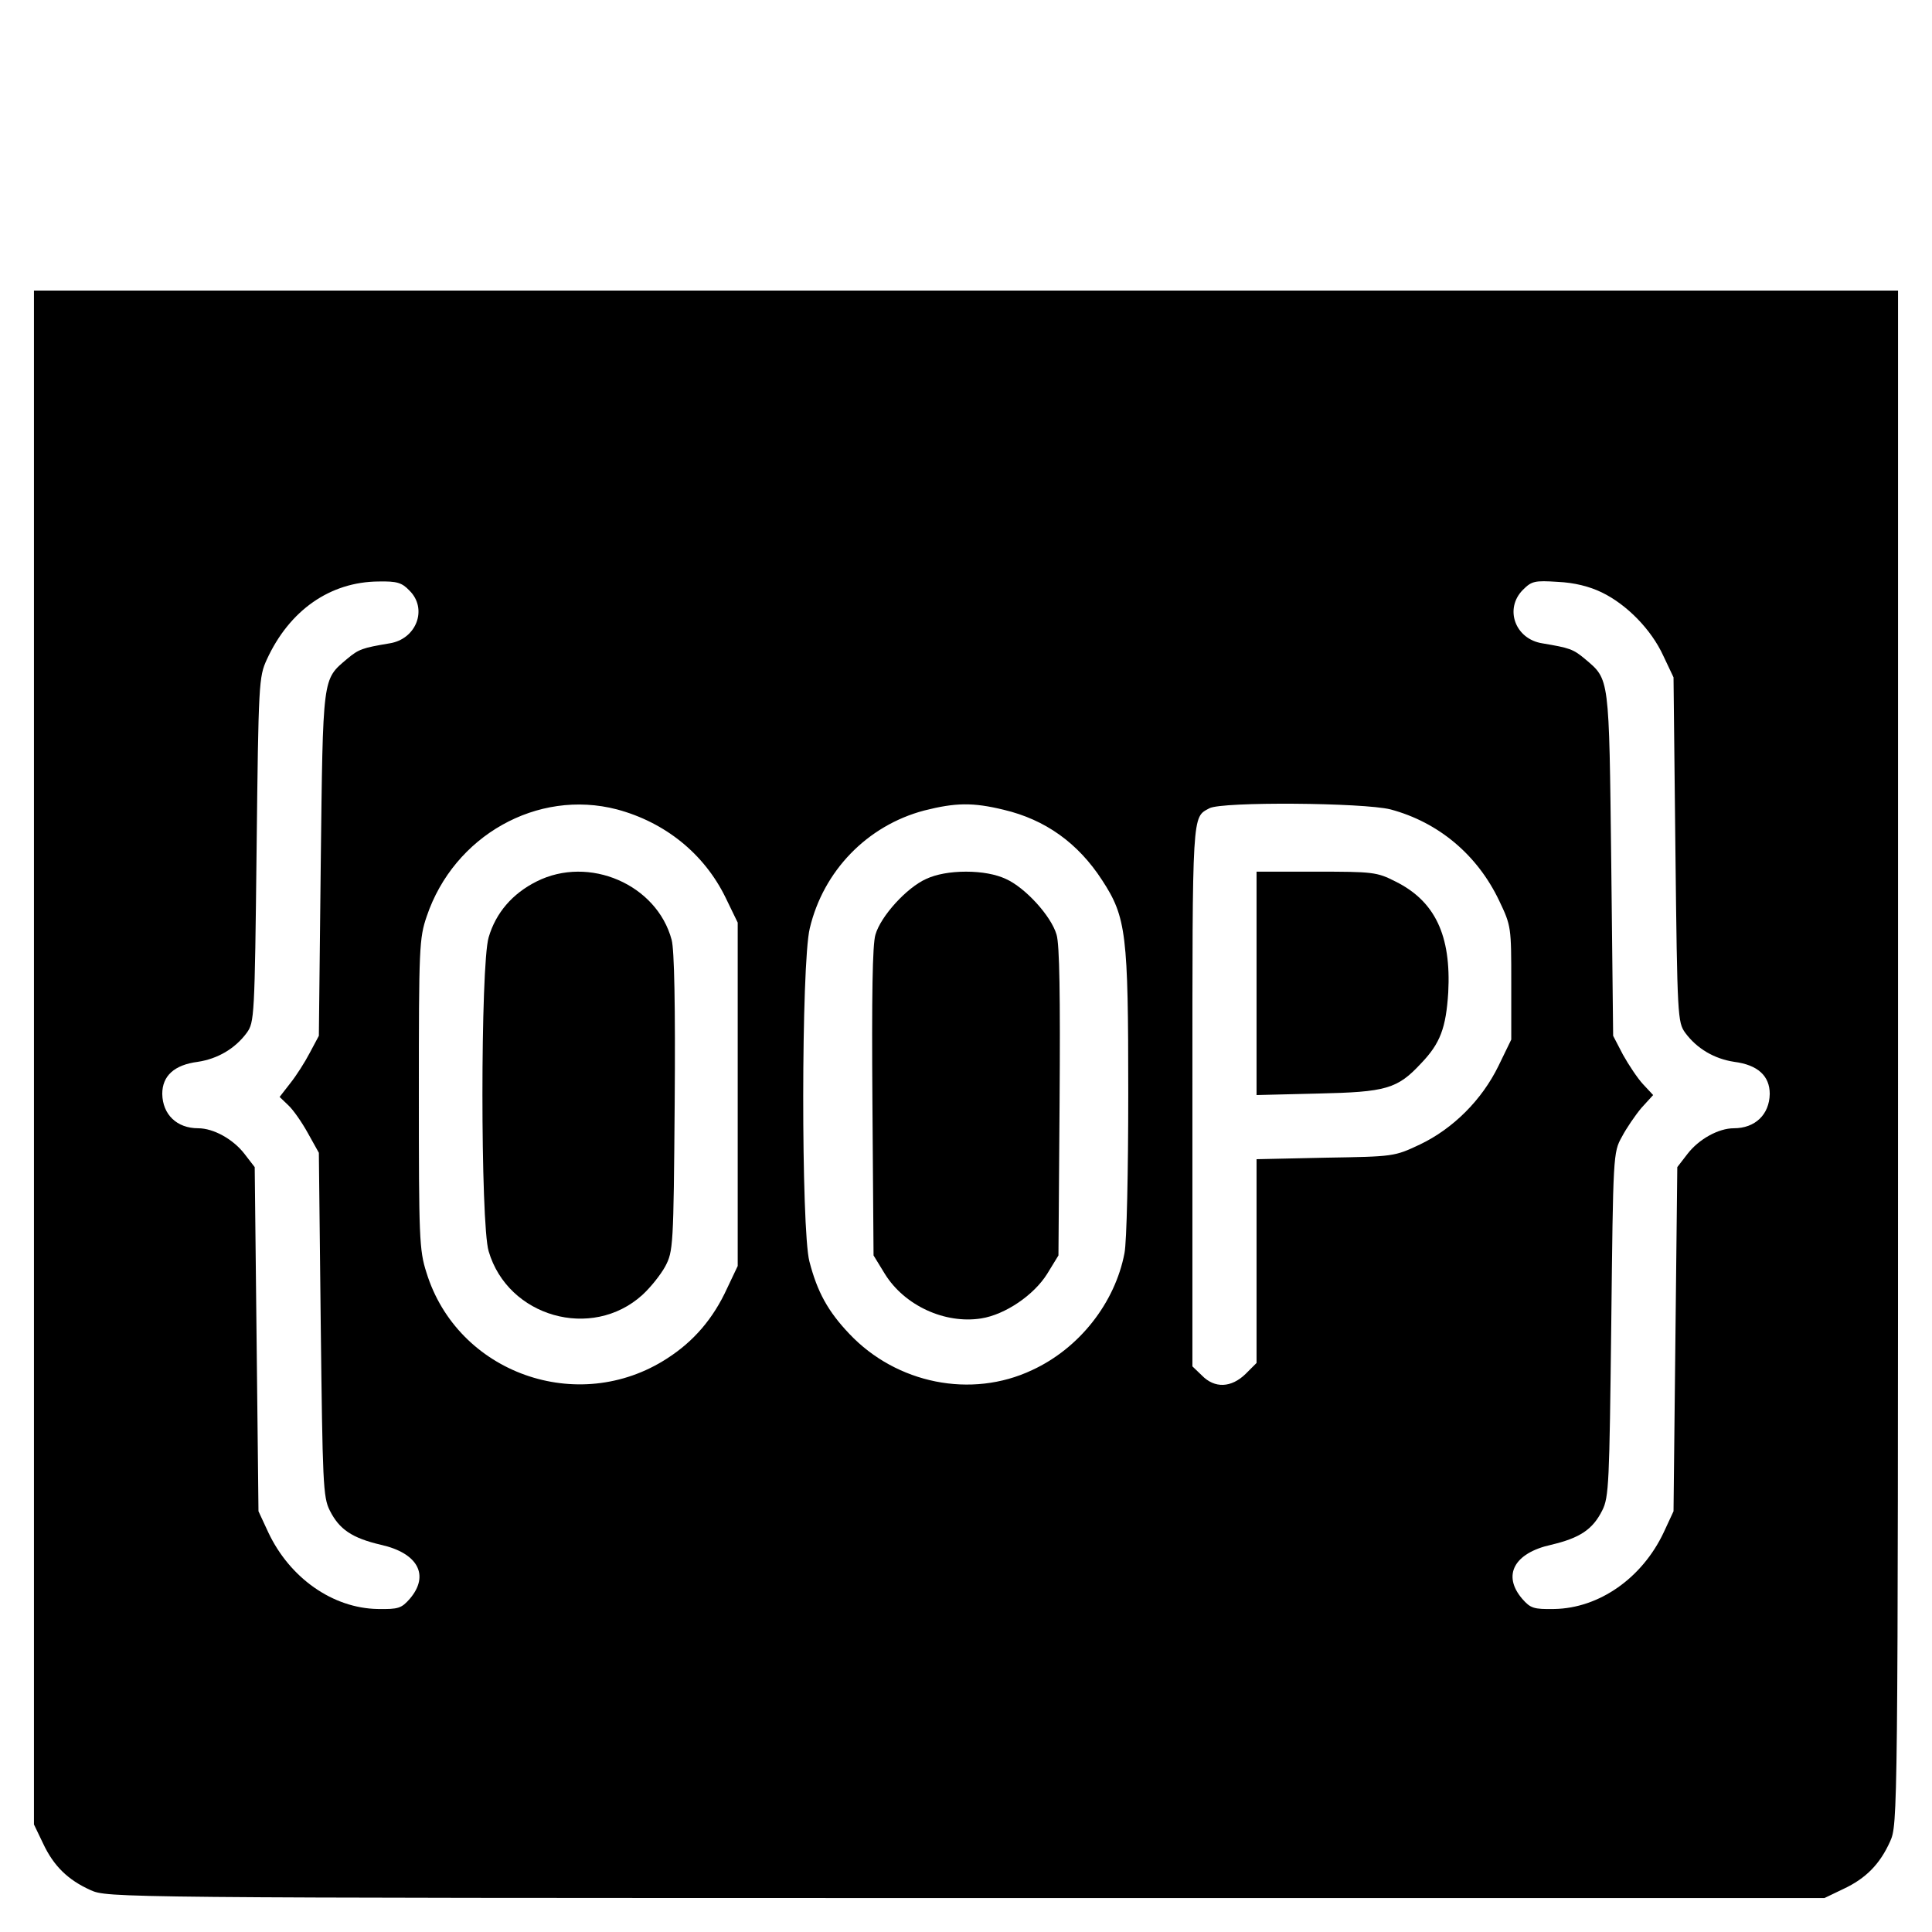 <?xml version="1.0" standalone="no"?>
<!DOCTYPE svg PUBLIC "-//W3C//DTD SVG 20010904//EN"
 "http://www.w3.org/TR/2001/REC-SVG-20010904/DTD/svg10.dtd">
<svg version="1.0" xmlns="http://www.w3.org/2000/svg"
 width="512pt" height="512pt" viewBox="0 0 512 512"
 preserveAspectRatio="xMidYMid meet">

<g transform="translate(0,512) scale(0.1,-0.1)"
fill="#000000" stroke="none">
<path d="M90 2318 l0 -2033 24 -50 c28 -60 66 -97 126 -124 45 -20 53 -21
2320 -21 l2275 0 50 24 c60 28 97 66 124 126 20 45 21 54 21 2078 l0 2032
-2470 0 -2470 0 0 -2032z m995 1237 c49 -48 19 -129 -53 -140 -71 -12 -81 -15
-112 -41 -66 -56 -64 -42 -70 -544 l-5 -455 -24 -45 c-13 -25 -36 -61 -52 -81
l-28 -36 23 -22 c13 -12 36 -45 52 -74 l29 -52 5 -455 c5 -419 6 -458 24 -493
25 -50 59 -73 136 -91 98 -22 129 -81 76 -143 -22 -25 -30 -28 -85 -27 -119 2
-233 82 -290 203 l-26 56 -5 456 -5 456 -27 35 c-30 39 -82 68 -123 68 -56 0
-94 36 -95 91 0 48 32 77 94 85 53 8 99 35 130 77 20 28 21 41 26 485 5 443 6
458 27 504 60 131 168 206 296 207 49 1 62 -3 82 -24z m3160 -5 c66 -32 131
-98 163 -168 l27 -57 5 -457 c5 -444 6 -457 26 -485 31 -42 77 -69 130 -77 62
-8 94 -37 94 -85 -1 -55 -39 -91 -95 -91 -41 0 -93 -29 -123 -68 l-27 -35 -5
-456 -5 -456 -26 -56 c-57 -121 -171 -201 -290 -203 -55 -1 -63 2 -85 27 -53
62 -22 121 76 143 77 18 111 41 136 91 18 35 19 74 24 493 5 448 5 456 28 497
12 23 36 58 52 77 l31 34 -27 29 c-14 15 -38 51 -53 78 l-26 50 -5 455 c-6
502 -4 488 -70 544 -31 26 -41 29 -112 41 -73 11 -102 92 -52 142 23 23 31 25
92 21 44 -2 84 -12 117 -28z m-2610 -575 c127 -34 231 -117 288 -234 l32 -66
0 -455 0 -455 -28 -59 c-37 -81 -89 -141 -159 -186 -236 -153 -556 -39 -638
228 -19 59 -20 94 -20 473 0 388 1 413 21 471 72 213 293 338 504 283z m1025
-1 c110 -26 197 -88 261 -187 64 -98 69 -143 69 -565 0 -205 -4 -393 -10 -423
-25 -131 -119 -252 -245 -310 -161 -76 -359 -36 -484 96 -57 60 -85 111 -106
192 -22 84 -22 789 1 883 36 152 152 272 303 312 83 21 129 22 211 2z m1025 1
c127 -34 230 -120 288 -242 32 -67 32 -70 32 -218 l0 -150 -34 -70 c-44 -90
-120 -166 -208 -208 -68 -32 -69 -32 -250 -35 l-183 -4 0 -270 0 -270 -29 -29
c-38 -37 -82 -39 -116 -4 l-25 24 0 719 c0 757 -1 735 45 760 33 18 408 15
480 -3z"/>
<path d="M1422 2784 c-64 -32 -108 -83 -127 -148 -22 -73 -22 -760 0 -832 51
-174 273 -237 407 -116 22 20 49 54 61 76 21 40 22 52 25 433 2 257 -1 406 -8
432 -39 147 -219 225 -358 155z"/>
<path d="M2455 2791 c-52 -23 -121 -99 -135 -148 -8 -26 -10 -164 -8 -444 l3
-406 30 -49 c52 -84 159 -133 255 -118 64 10 140 62 175 118 l30 49 3 406 c2
280 0 418 -8 444 -14 49 -83 125 -135 148 -26 12 -63 19 -105 19 -42 0 -79 -7
-105 -19z"/>
<path d="M3330 2514 l0 -296 163 4 c180 4 210 12 273 80 51 53 66 94 72 188 8
151 -35 242 -140 294 -49 25 -60 26 -210 26 l-158 0 0 -296z"/>
</g>
</svg>
